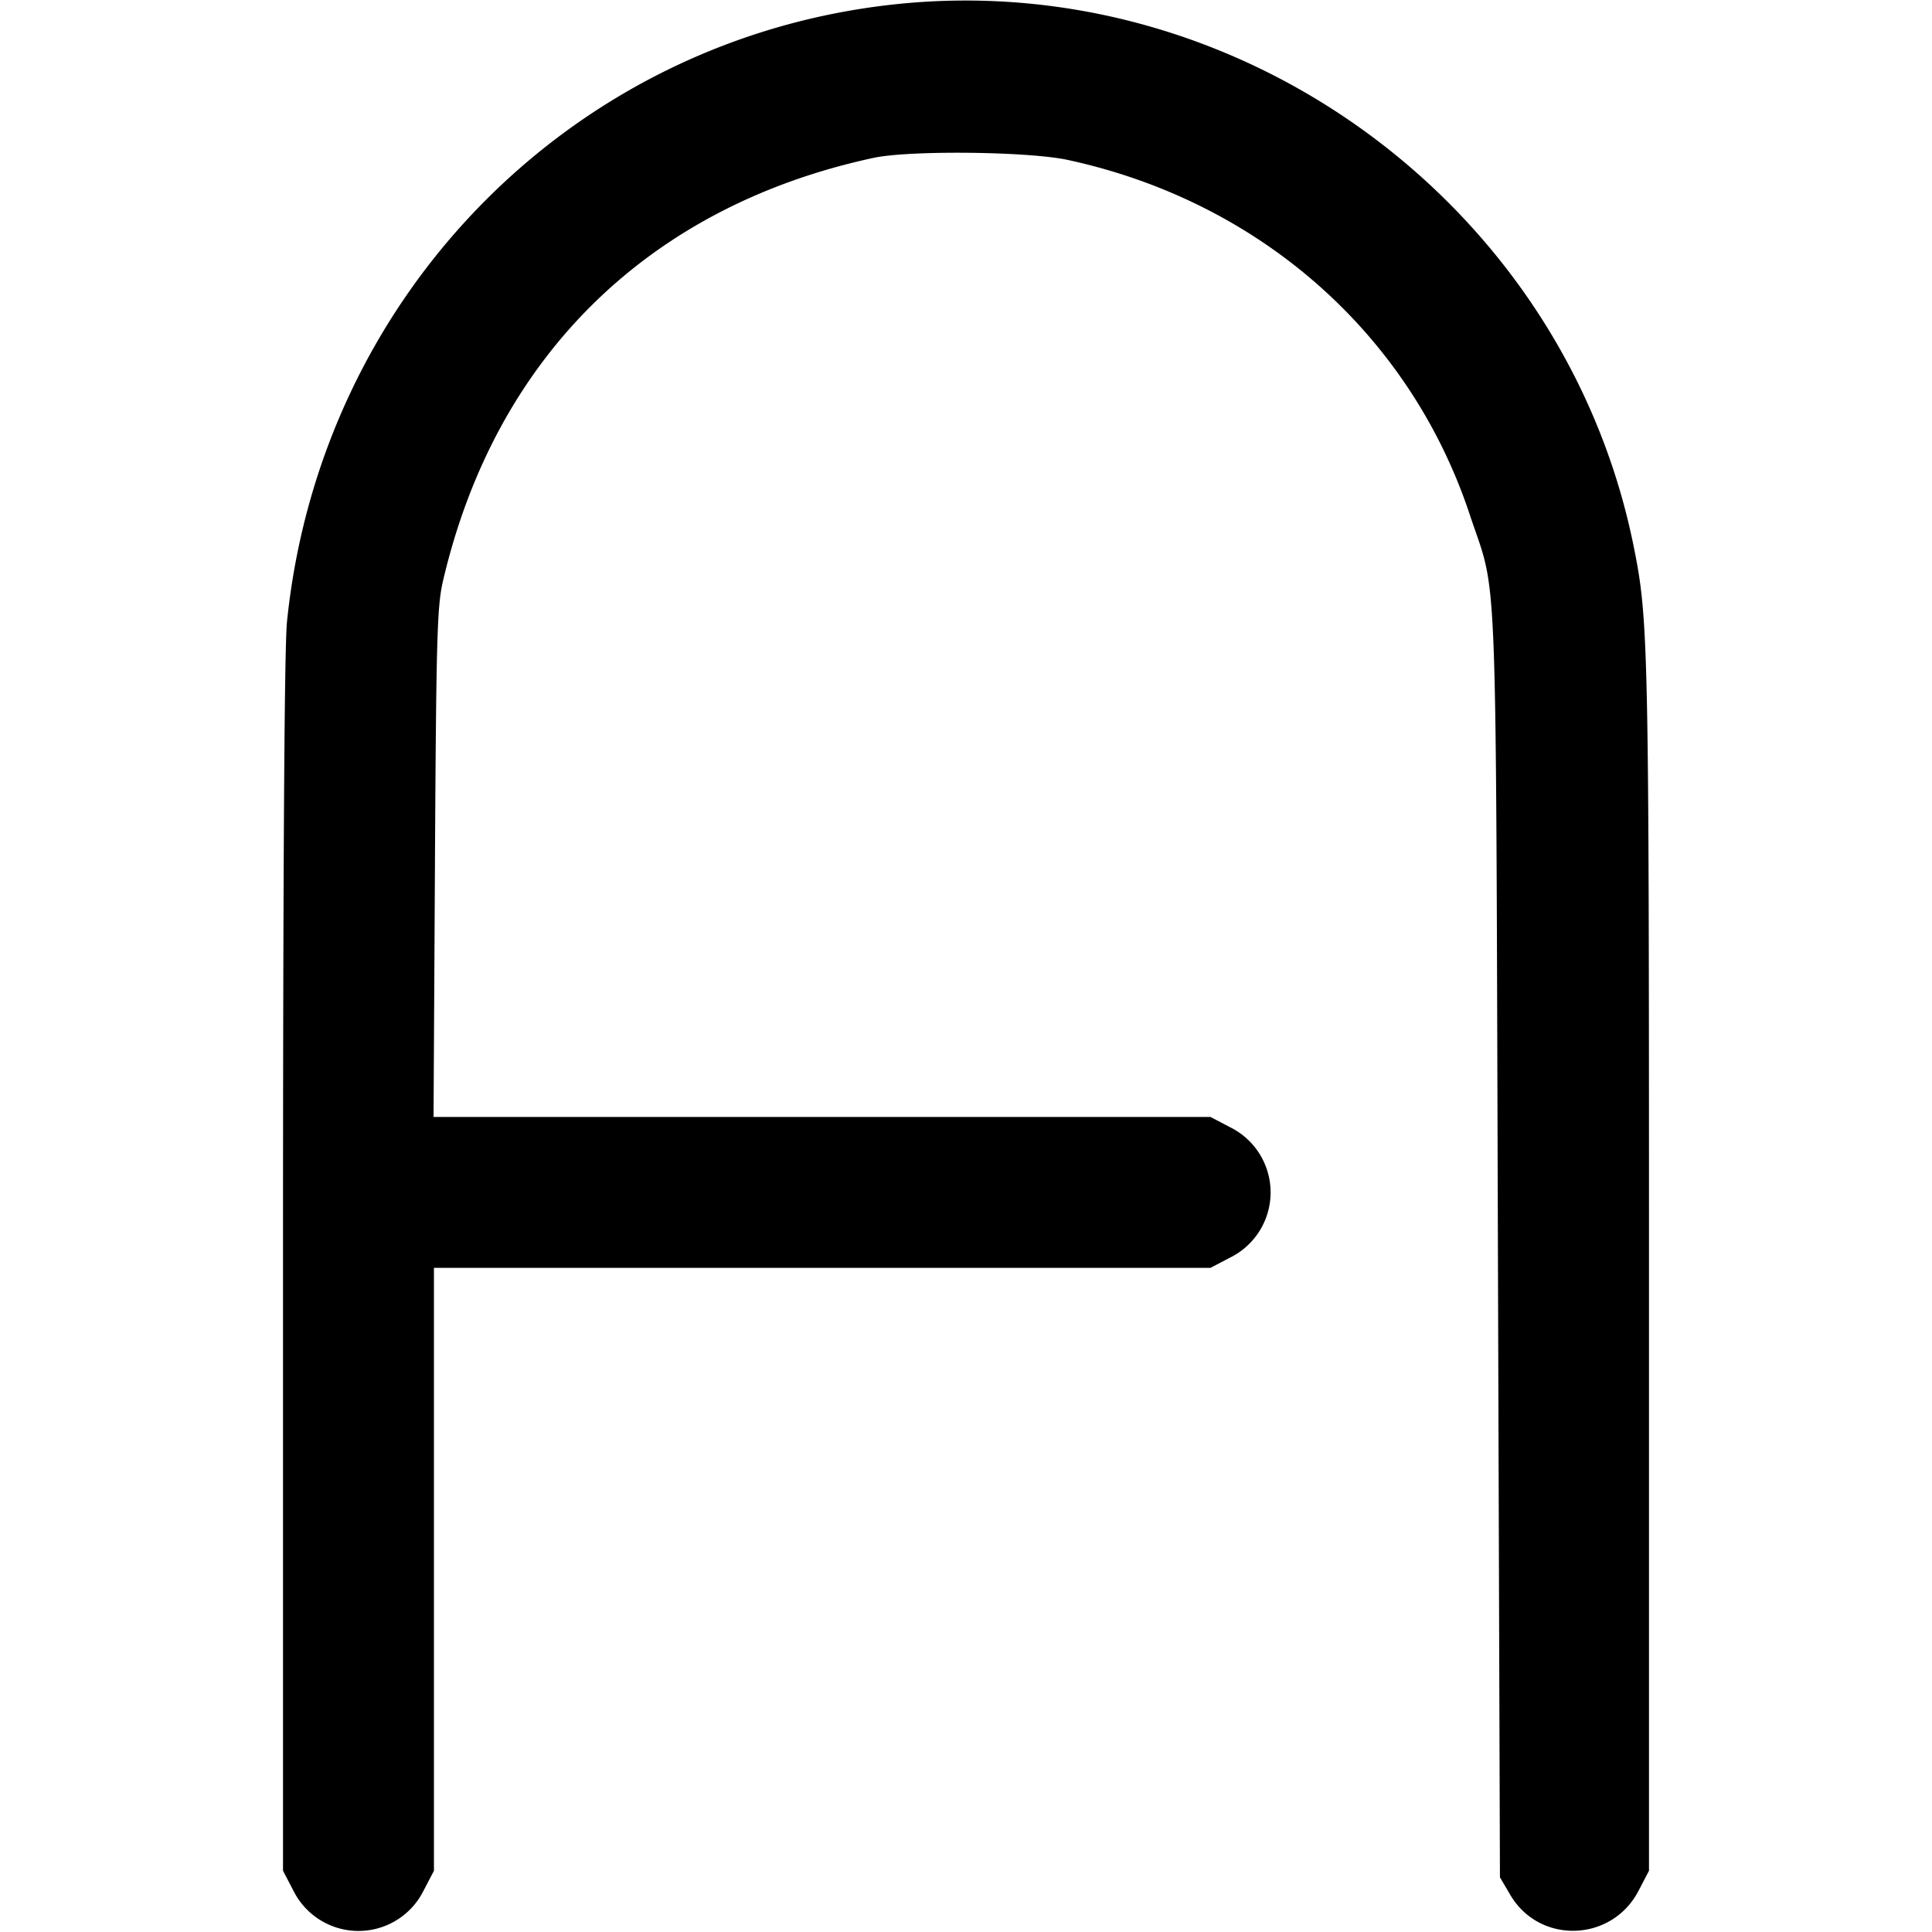 <!DOCTYPE svg PUBLIC "-//W3C//DTD SVG 1.1//EN" "http://www.w3.org/Graphics/SVG/1.1/DTD/svg11.dtd">

<svg xmlns="http://www.w3.org/2000/svg" viewBox="0 0 512 512">

<path d="M237.5 1.106c-85.642 8.989-152.674 76.976-161.452 163.75C75.365 171.605 75 231.04 75 335.492v160.28l2.784 5.329a19.263 19.263 0 0 0 34.432 0l2.784-5.329V336h205.772l5.329-2.784a19.263 19.263 0 0 0 0-34.432L320.772 296H114.896l.372-67.25c.33-59.644.57-68.098 2.121-74.75C131.236 94.599 171.861 54.667 231.5 41.835c9.529-2.051 41.03-1.712 51.5.554 50.816 10.996 90.599 46.095 106.489 93.951 7.499 22.582 6.865 6.195 7.469 193.16l.542 168 2.735 4.653c7.737 13.161 26.865 12.569 33.981-1.052l2.784-5.329v-160.28c0-164.715-.141-171.327-4.067-190.743C414.695 54.546 328.93-8.491 237.5 1.106" fill-rule="evenodd"/>

</svg>